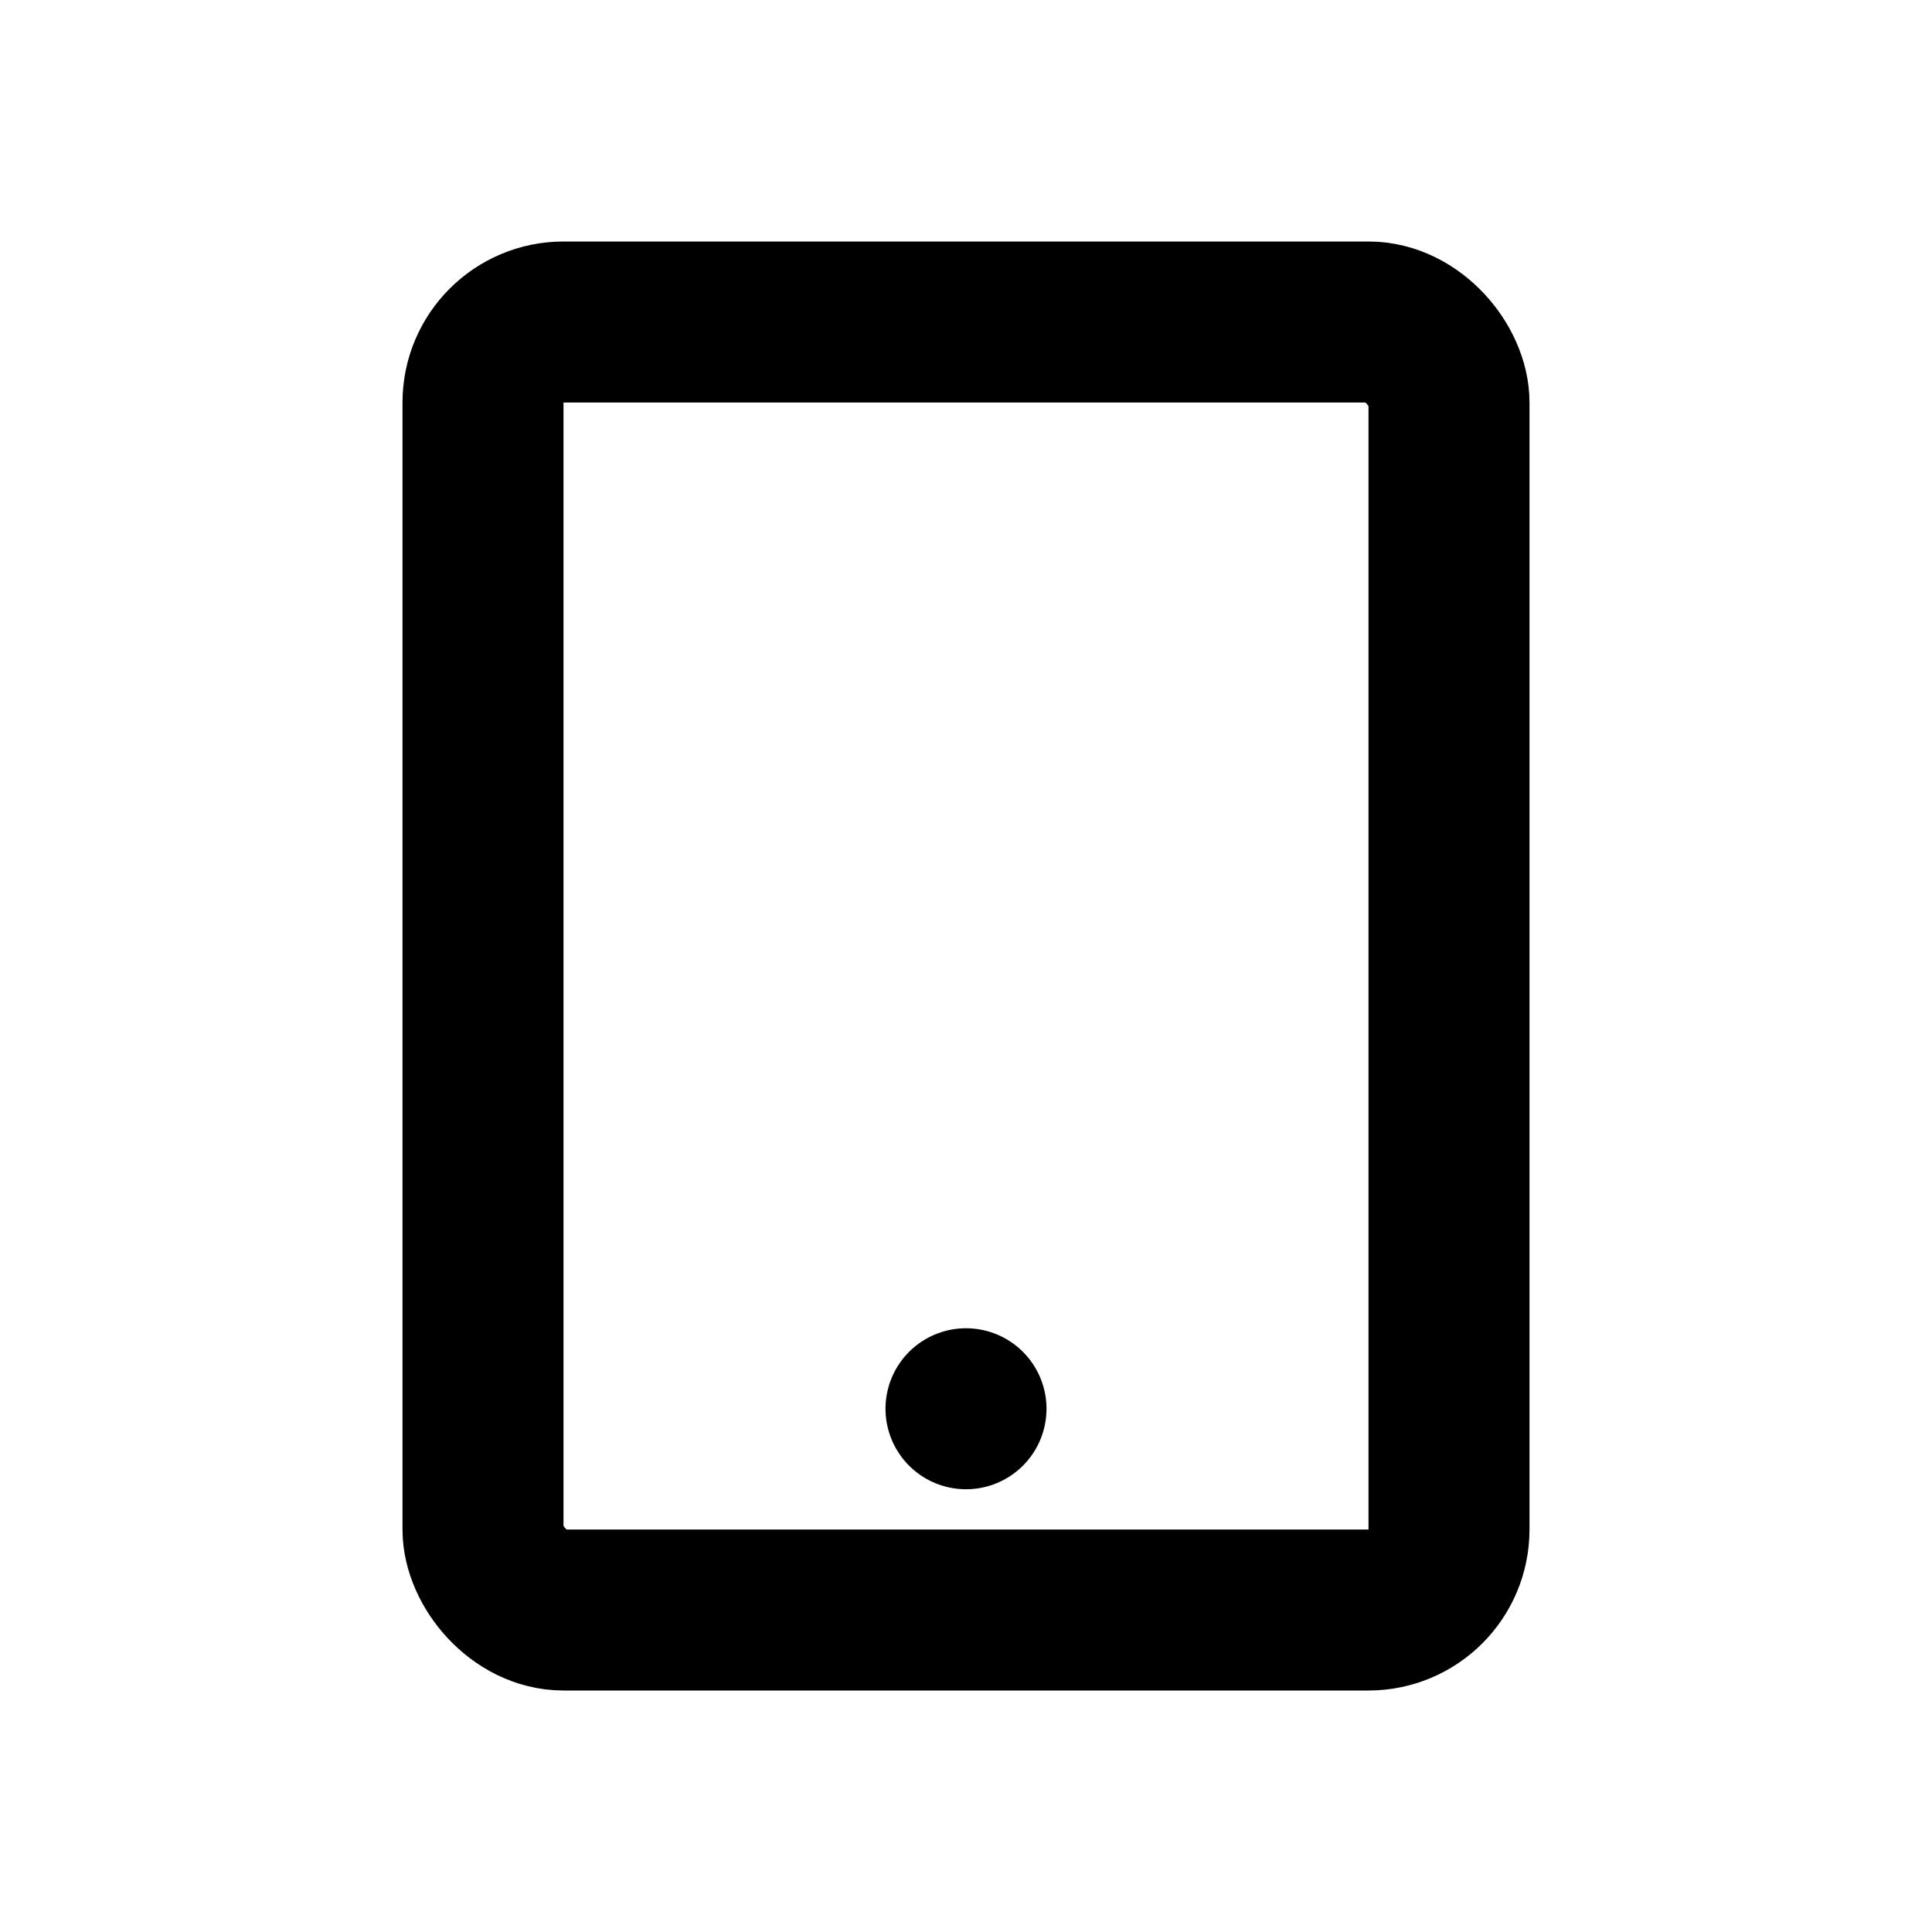 <svg xmlns="http://www.w3.org/2000/svg" width="24" height="24" viewBox="0 0 24 24"><title>tablet</title><path d="M12,17.5h0" style="fill:none;stroke:#000;stroke-linecap:round;stroke-linejoin:round;stroke-width:2px"/><rect x="6" y="4" width="12" height="16" rx="1" style="fill:none;stroke:#000;stroke-linecap:square;stroke-width:2px"/></svg>